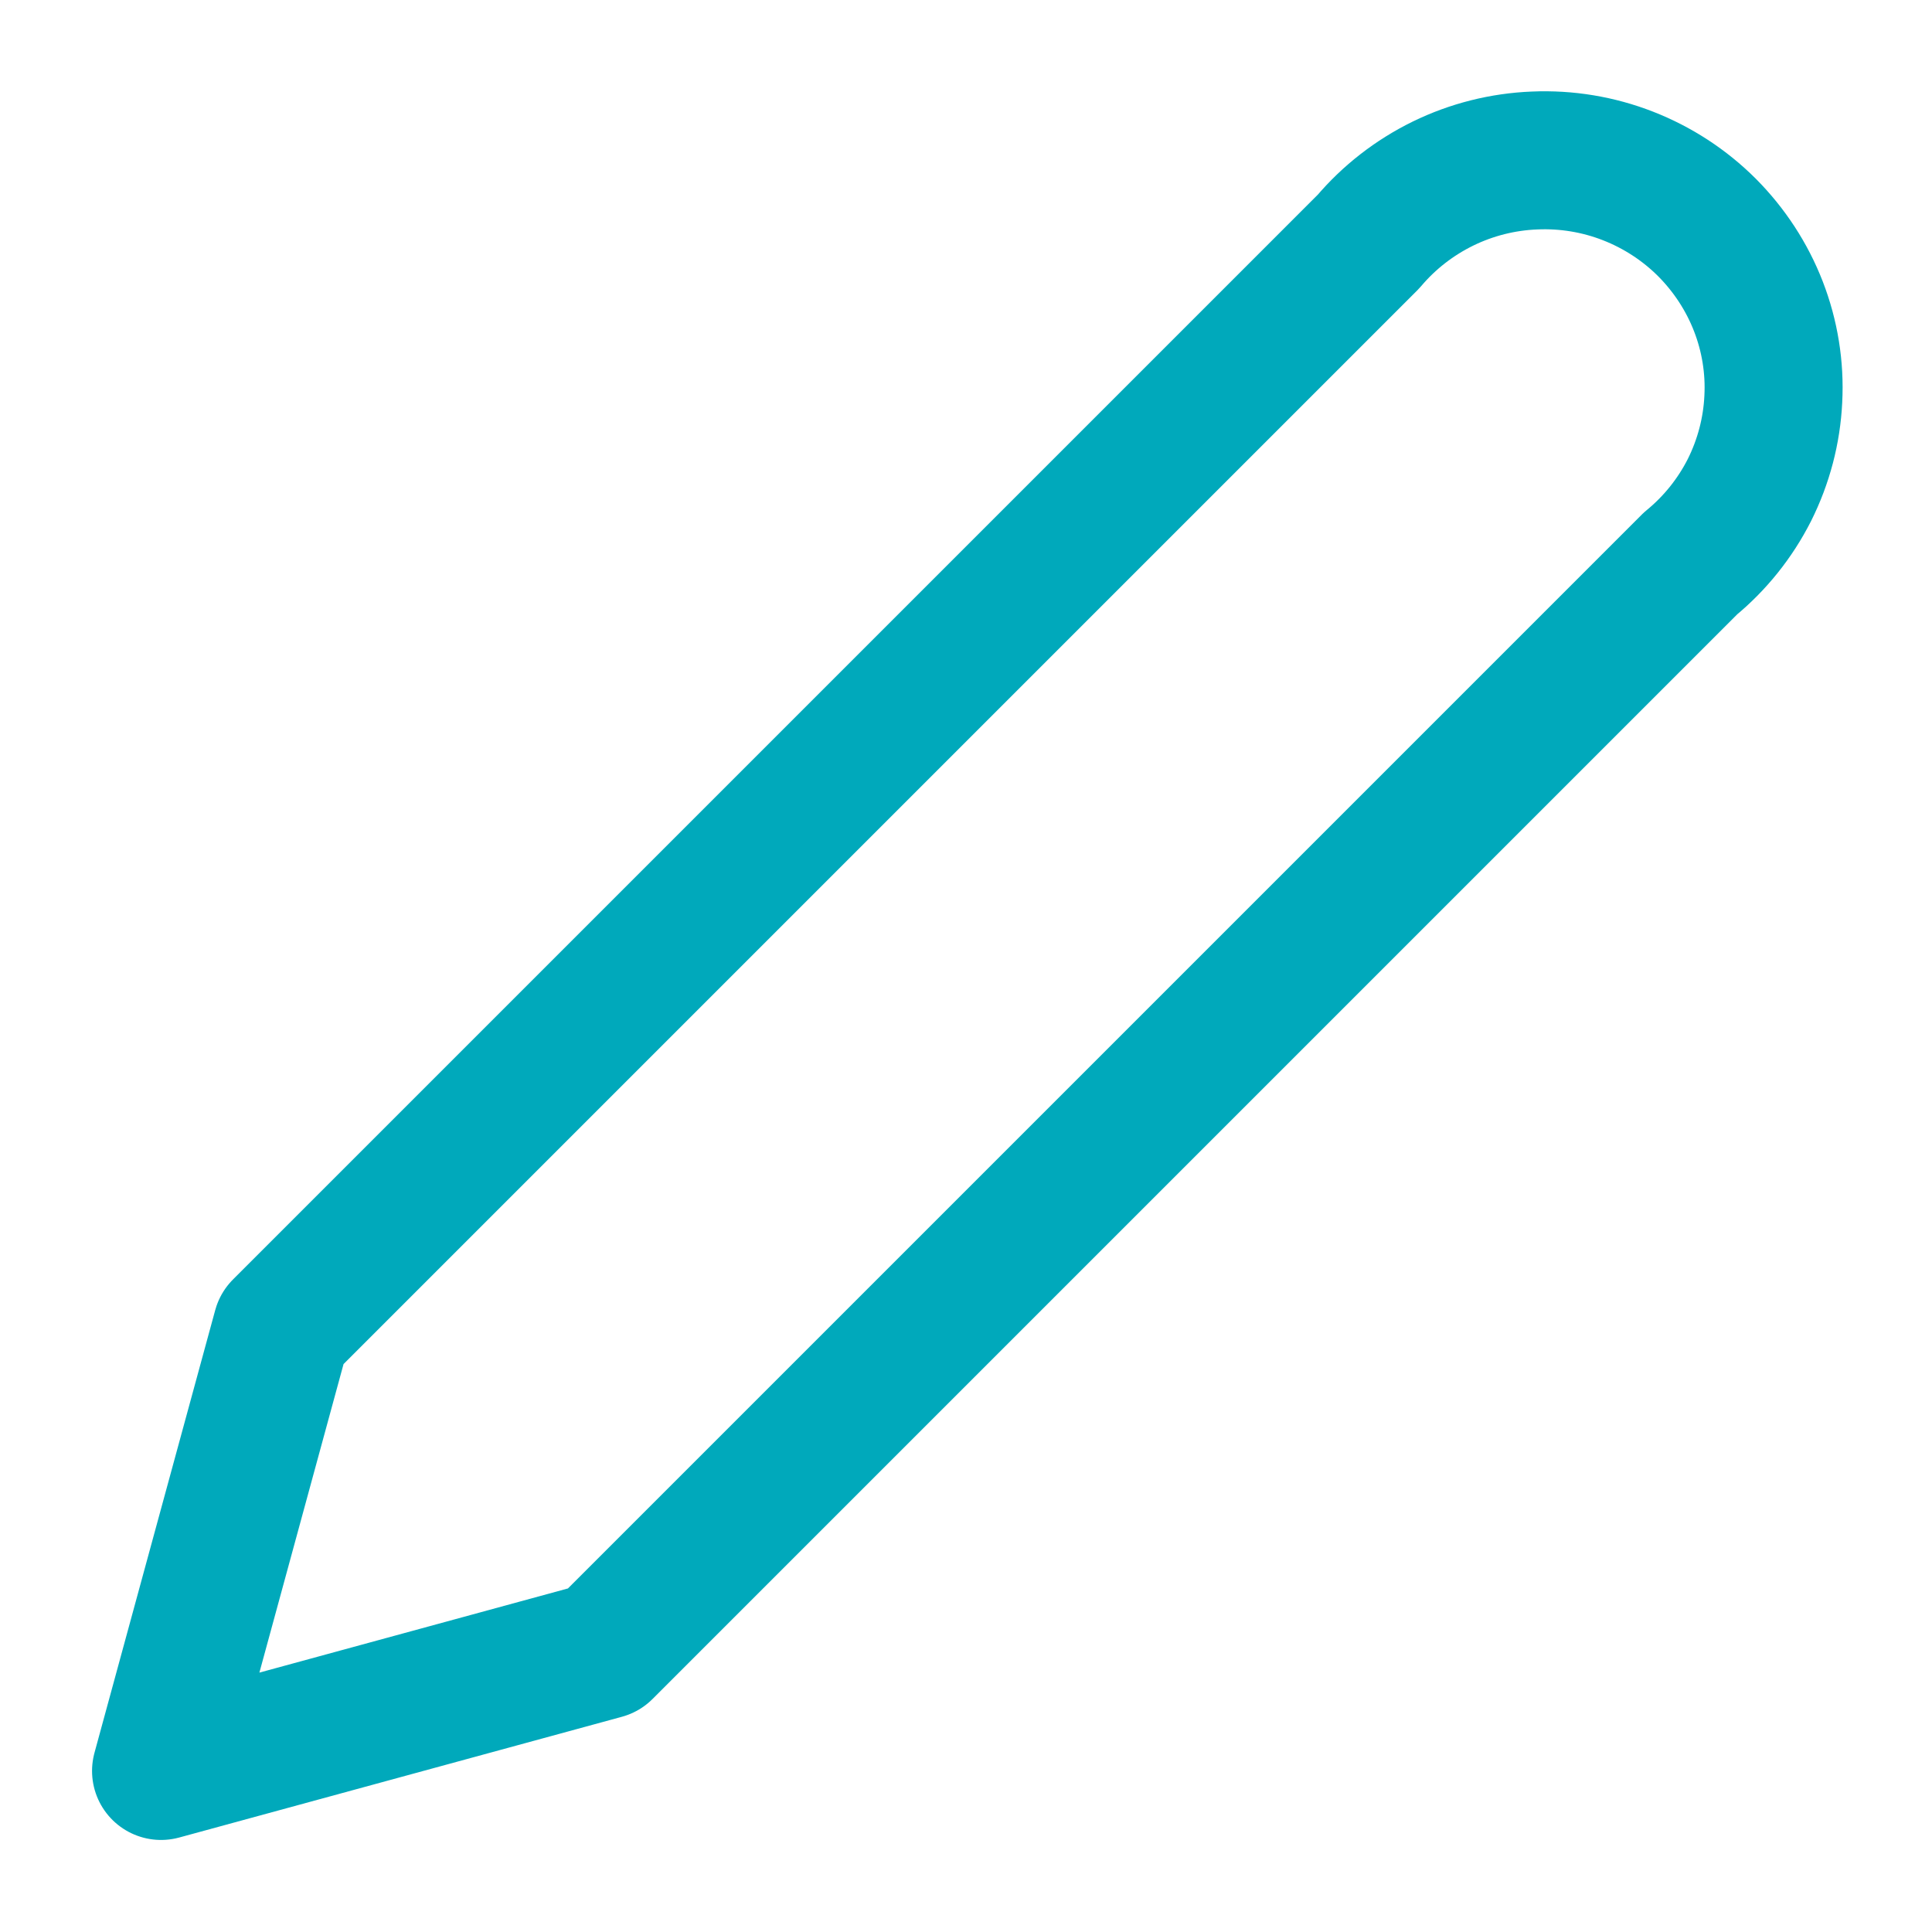 <svg width="14" height="14" viewBox="0 0 14 14" fill="none" xmlns="http://www.w3.org/2000/svg">
<g id="pen" clip-path="url(#clip0_2444_48560)">
<path id="Vector" d="M9.917 1.75C10.066 1.574 10.249 1.432 10.457 1.33C10.664 1.229 10.89 1.172 11.121 1.163C11.351 1.153 11.582 1.191 11.797 1.275C12.012 1.359 12.207 1.486 12.37 1.649C12.532 1.812 12.659 2.006 12.742 2.22C12.825 2.434 12.862 2.663 12.85 2.892C12.839 3.121 12.78 3.345 12.677 3.551C12.573 3.756 12.428 3.937 12.25 4.083L4.375 11.958L1.167 12.833L2.042 9.625L9.917 1.75Z" stroke="#00A9BB" stroke-linecap="round" stroke-linejoin="round"/>
</g>
<defs>
<clipPath id="clip0_2444_48560">
<rect width="14" height="14" fill="white"/>
</clipPath>
</defs>
</svg>
